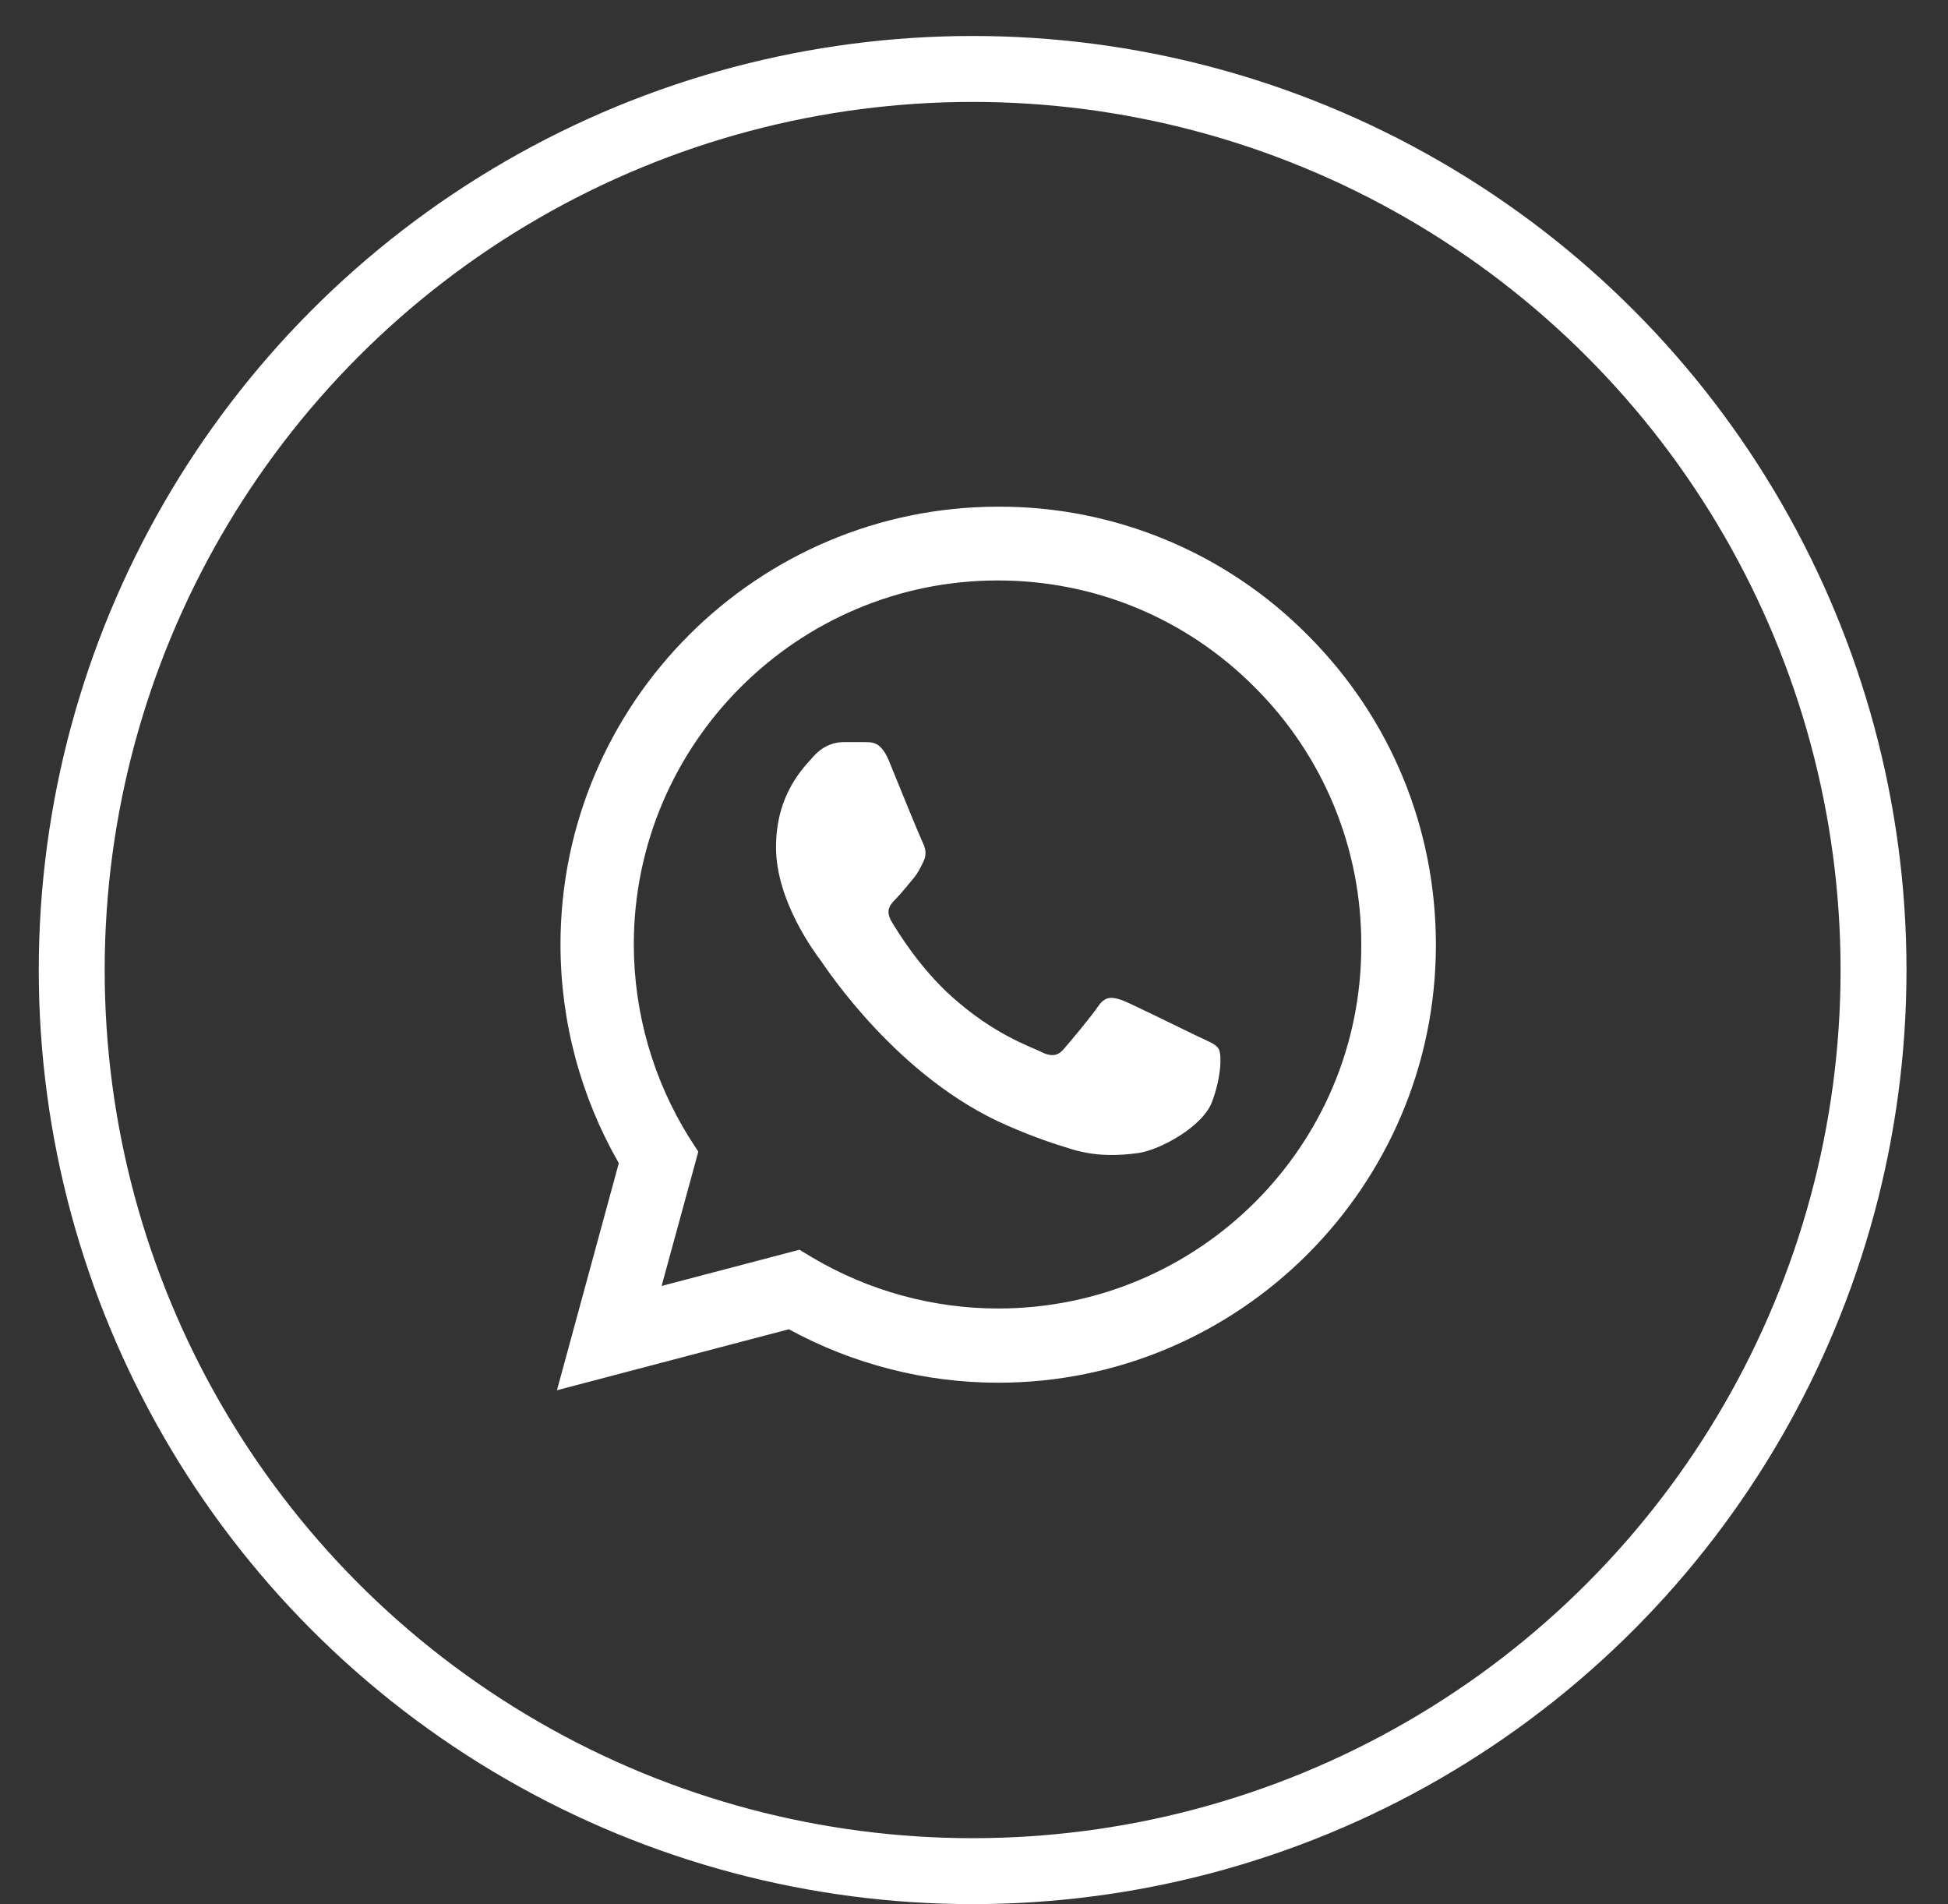 <svg width="44" height="43" viewBox="0 0 44 43" fill="none" xmlns="http://www.w3.org/2000/svg">
<rect x="0" y="0" width="44" height="43" fill="#333333" stroke="none"/>
<circle cx="21.969" cy="21.906" r="20.349" stroke="white" stroke-width="1.489"/>
<path d="M29.54 14.345C28.625 13.421 27.536 12.689 26.335 12.19C25.134 11.692 23.846 11.437 22.547 11.442C17.099 11.442 12.66 15.881 12.66 21.328C12.66 23.074 13.119 24.77 13.977 26.267L12.58 31.395L17.818 30.018C19.264 30.806 20.89 31.225 22.547 31.225C27.994 31.225 32.433 26.785 32.433 21.338C32.433 18.695 31.405 16.211 29.54 14.345ZM22.547 29.549C21.07 29.549 19.623 29.15 18.356 28.402L18.057 28.222L14.944 29.04L15.773 26.007L15.573 25.698C14.753 24.388 14.317 22.874 14.316 21.328C14.316 16.799 18.007 13.108 22.537 13.108C24.731 13.108 26.796 13.966 28.343 15.522C29.108 16.284 29.715 17.191 30.128 18.189C30.541 19.188 30.751 20.258 30.747 21.338C30.767 25.868 27.076 29.549 22.547 29.549ZM27.056 23.404C26.806 23.284 25.589 22.685 25.37 22.596C25.14 22.516 24.981 22.476 24.811 22.715C24.642 22.965 24.173 23.523 24.033 23.683C23.893 23.852 23.744 23.872 23.494 23.743C23.245 23.623 22.447 23.354 21.509 22.516C20.771 21.857 20.282 21.049 20.132 20.8C19.992 20.55 20.112 20.421 20.242 20.291C20.352 20.181 20.491 20.002 20.611 19.862C20.731 19.722 20.781 19.613 20.86 19.453C20.94 19.283 20.9 19.144 20.84 19.024C20.781 18.904 20.282 17.687 20.082 17.188C19.883 16.709 19.673 16.769 19.524 16.759H19.045C18.875 16.759 18.616 16.819 18.386 17.069C18.167 17.318 17.528 17.917 17.528 19.134C17.528 20.351 18.416 21.528 18.536 21.688C18.656 21.857 20.282 24.351 22.756 25.419C23.345 25.678 23.803 25.828 24.163 25.938C24.751 26.127 25.29 26.097 25.719 26.037C26.198 25.968 27.186 25.439 27.385 24.86C27.595 24.282 27.595 23.793 27.525 23.683C27.455 23.573 27.305 23.523 27.056 23.404Z" fill="white"/>
</svg>
